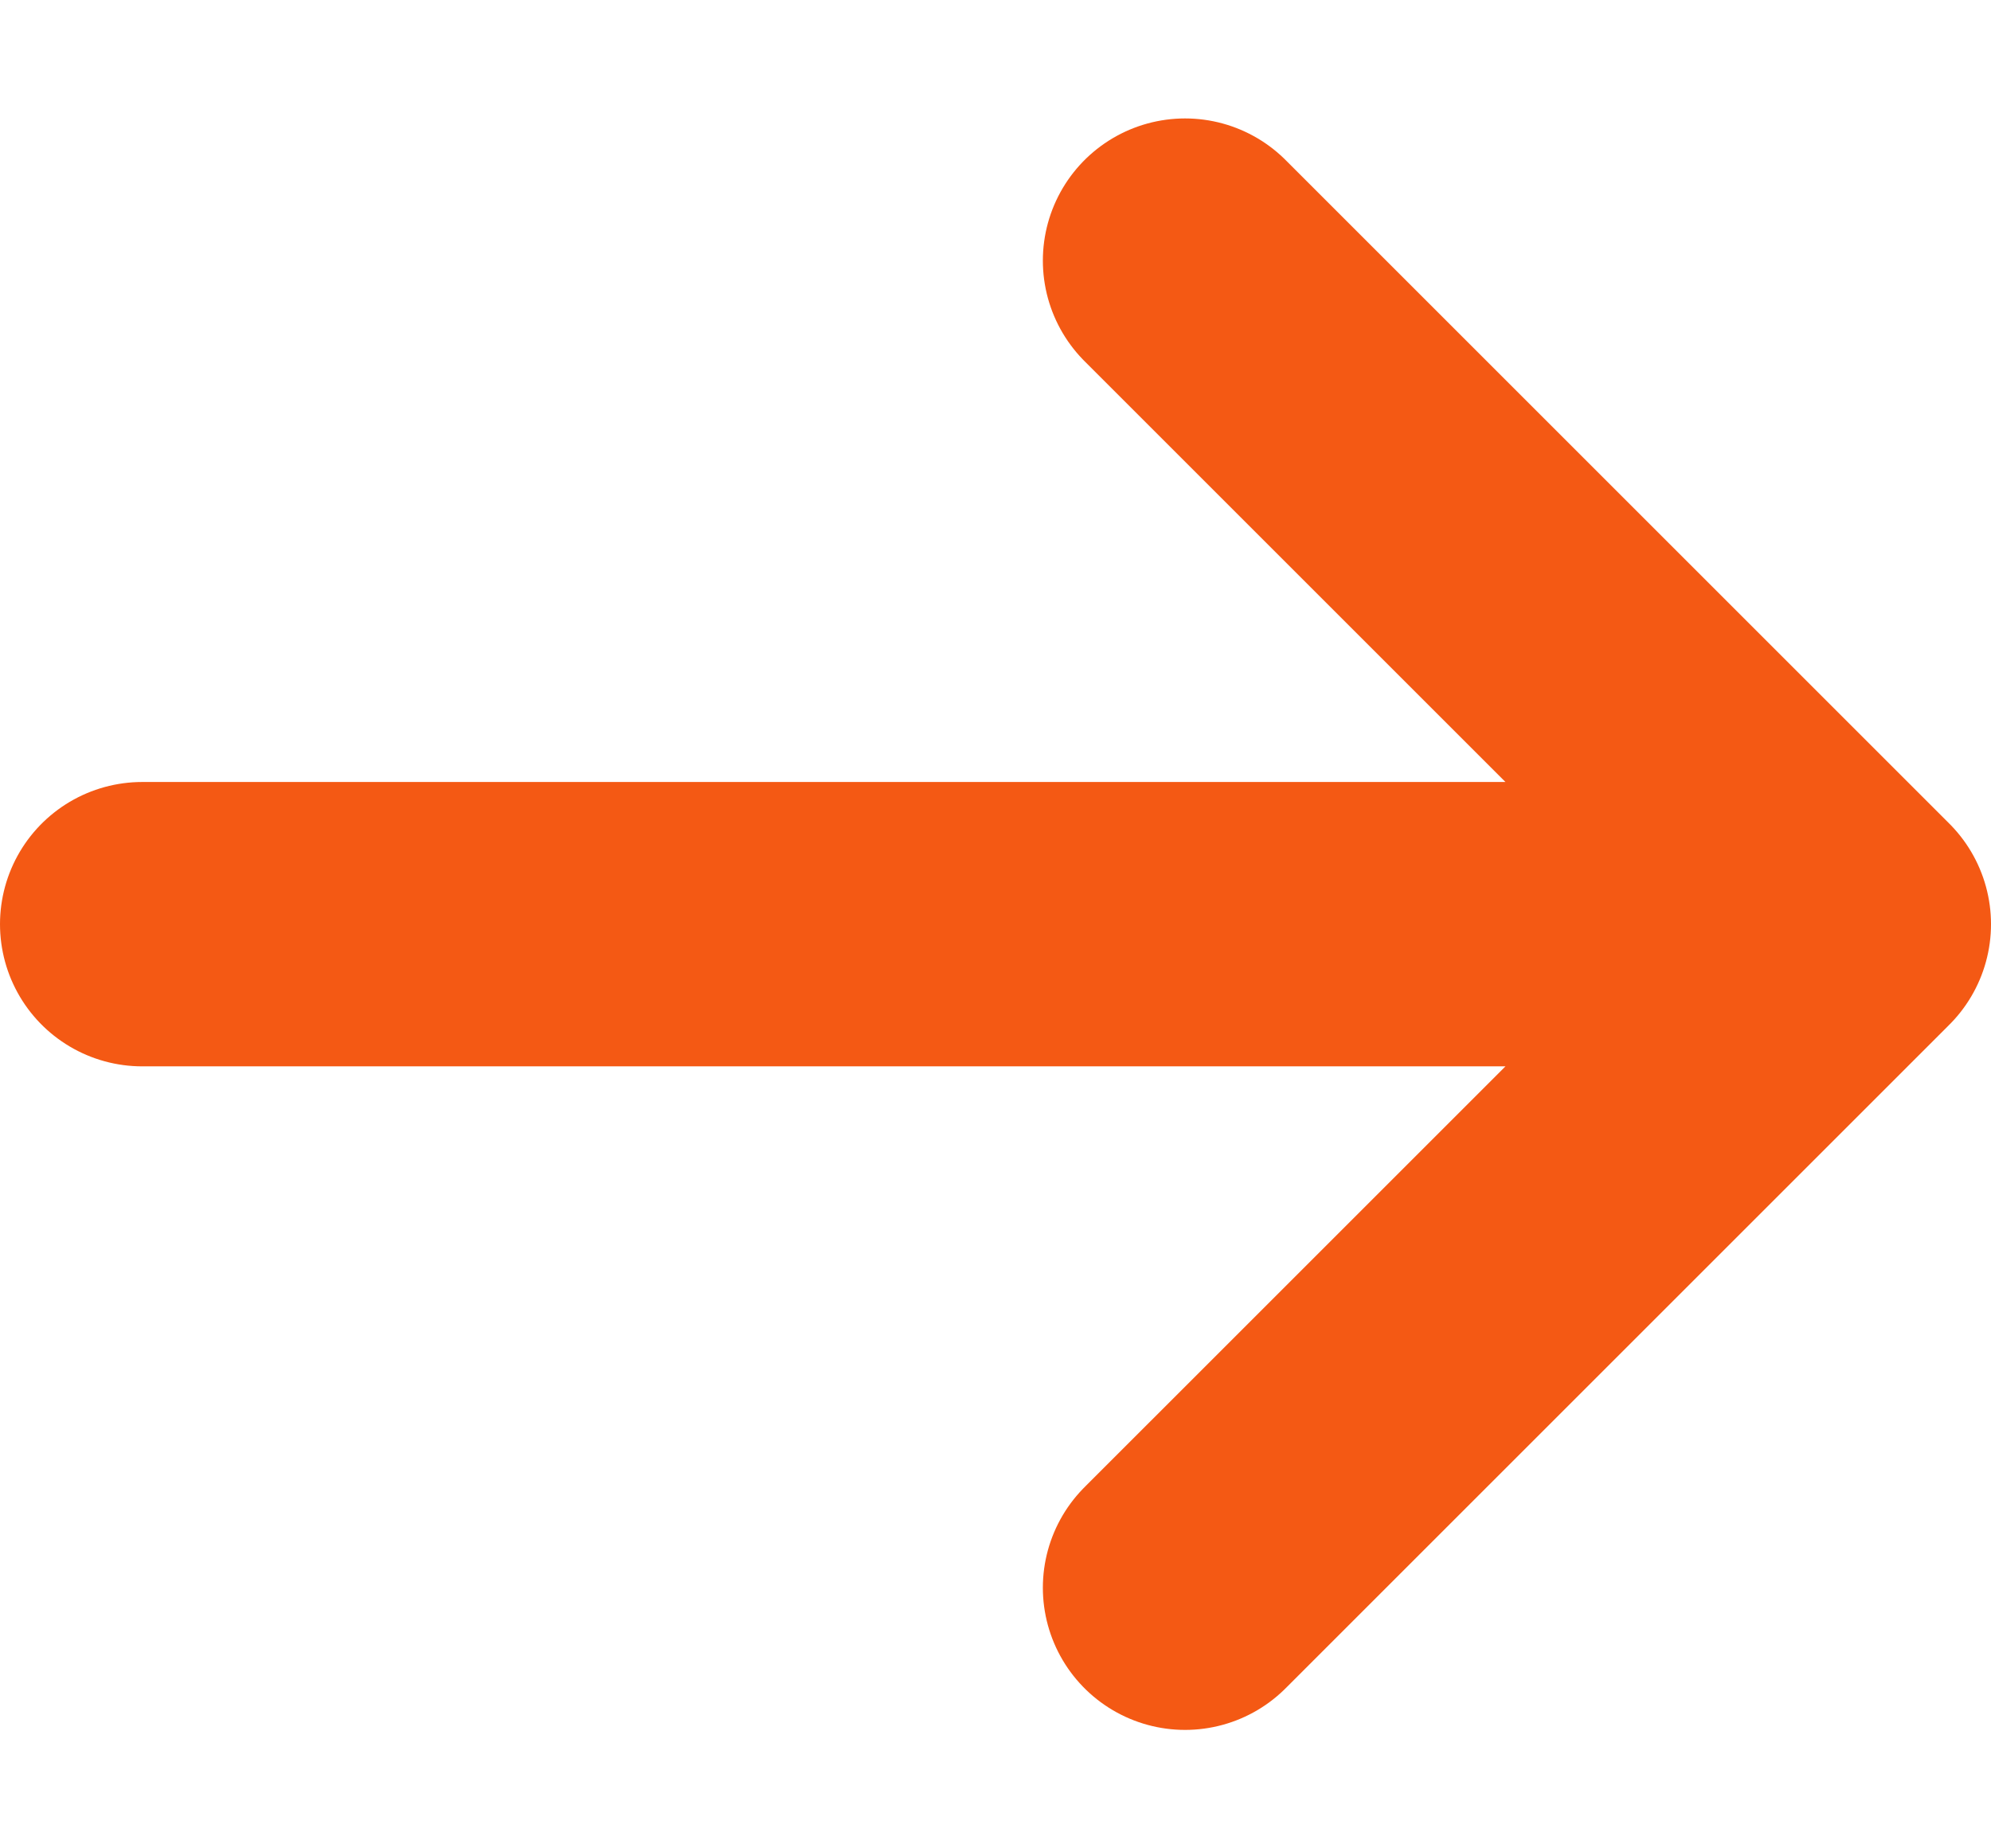 <svg width="14" height="13" viewBox="0 0 14 13" fill="none" xmlns="http://www.w3.org/2000/svg">
<path d="M8.333 1.833L13 6.5M13 6.5L8.333 11.167M13 6.5L1 6.5" stroke="#F45914" stroke-width="2" stroke-linecap="round" stroke-linejoin="round"/>
</svg>
